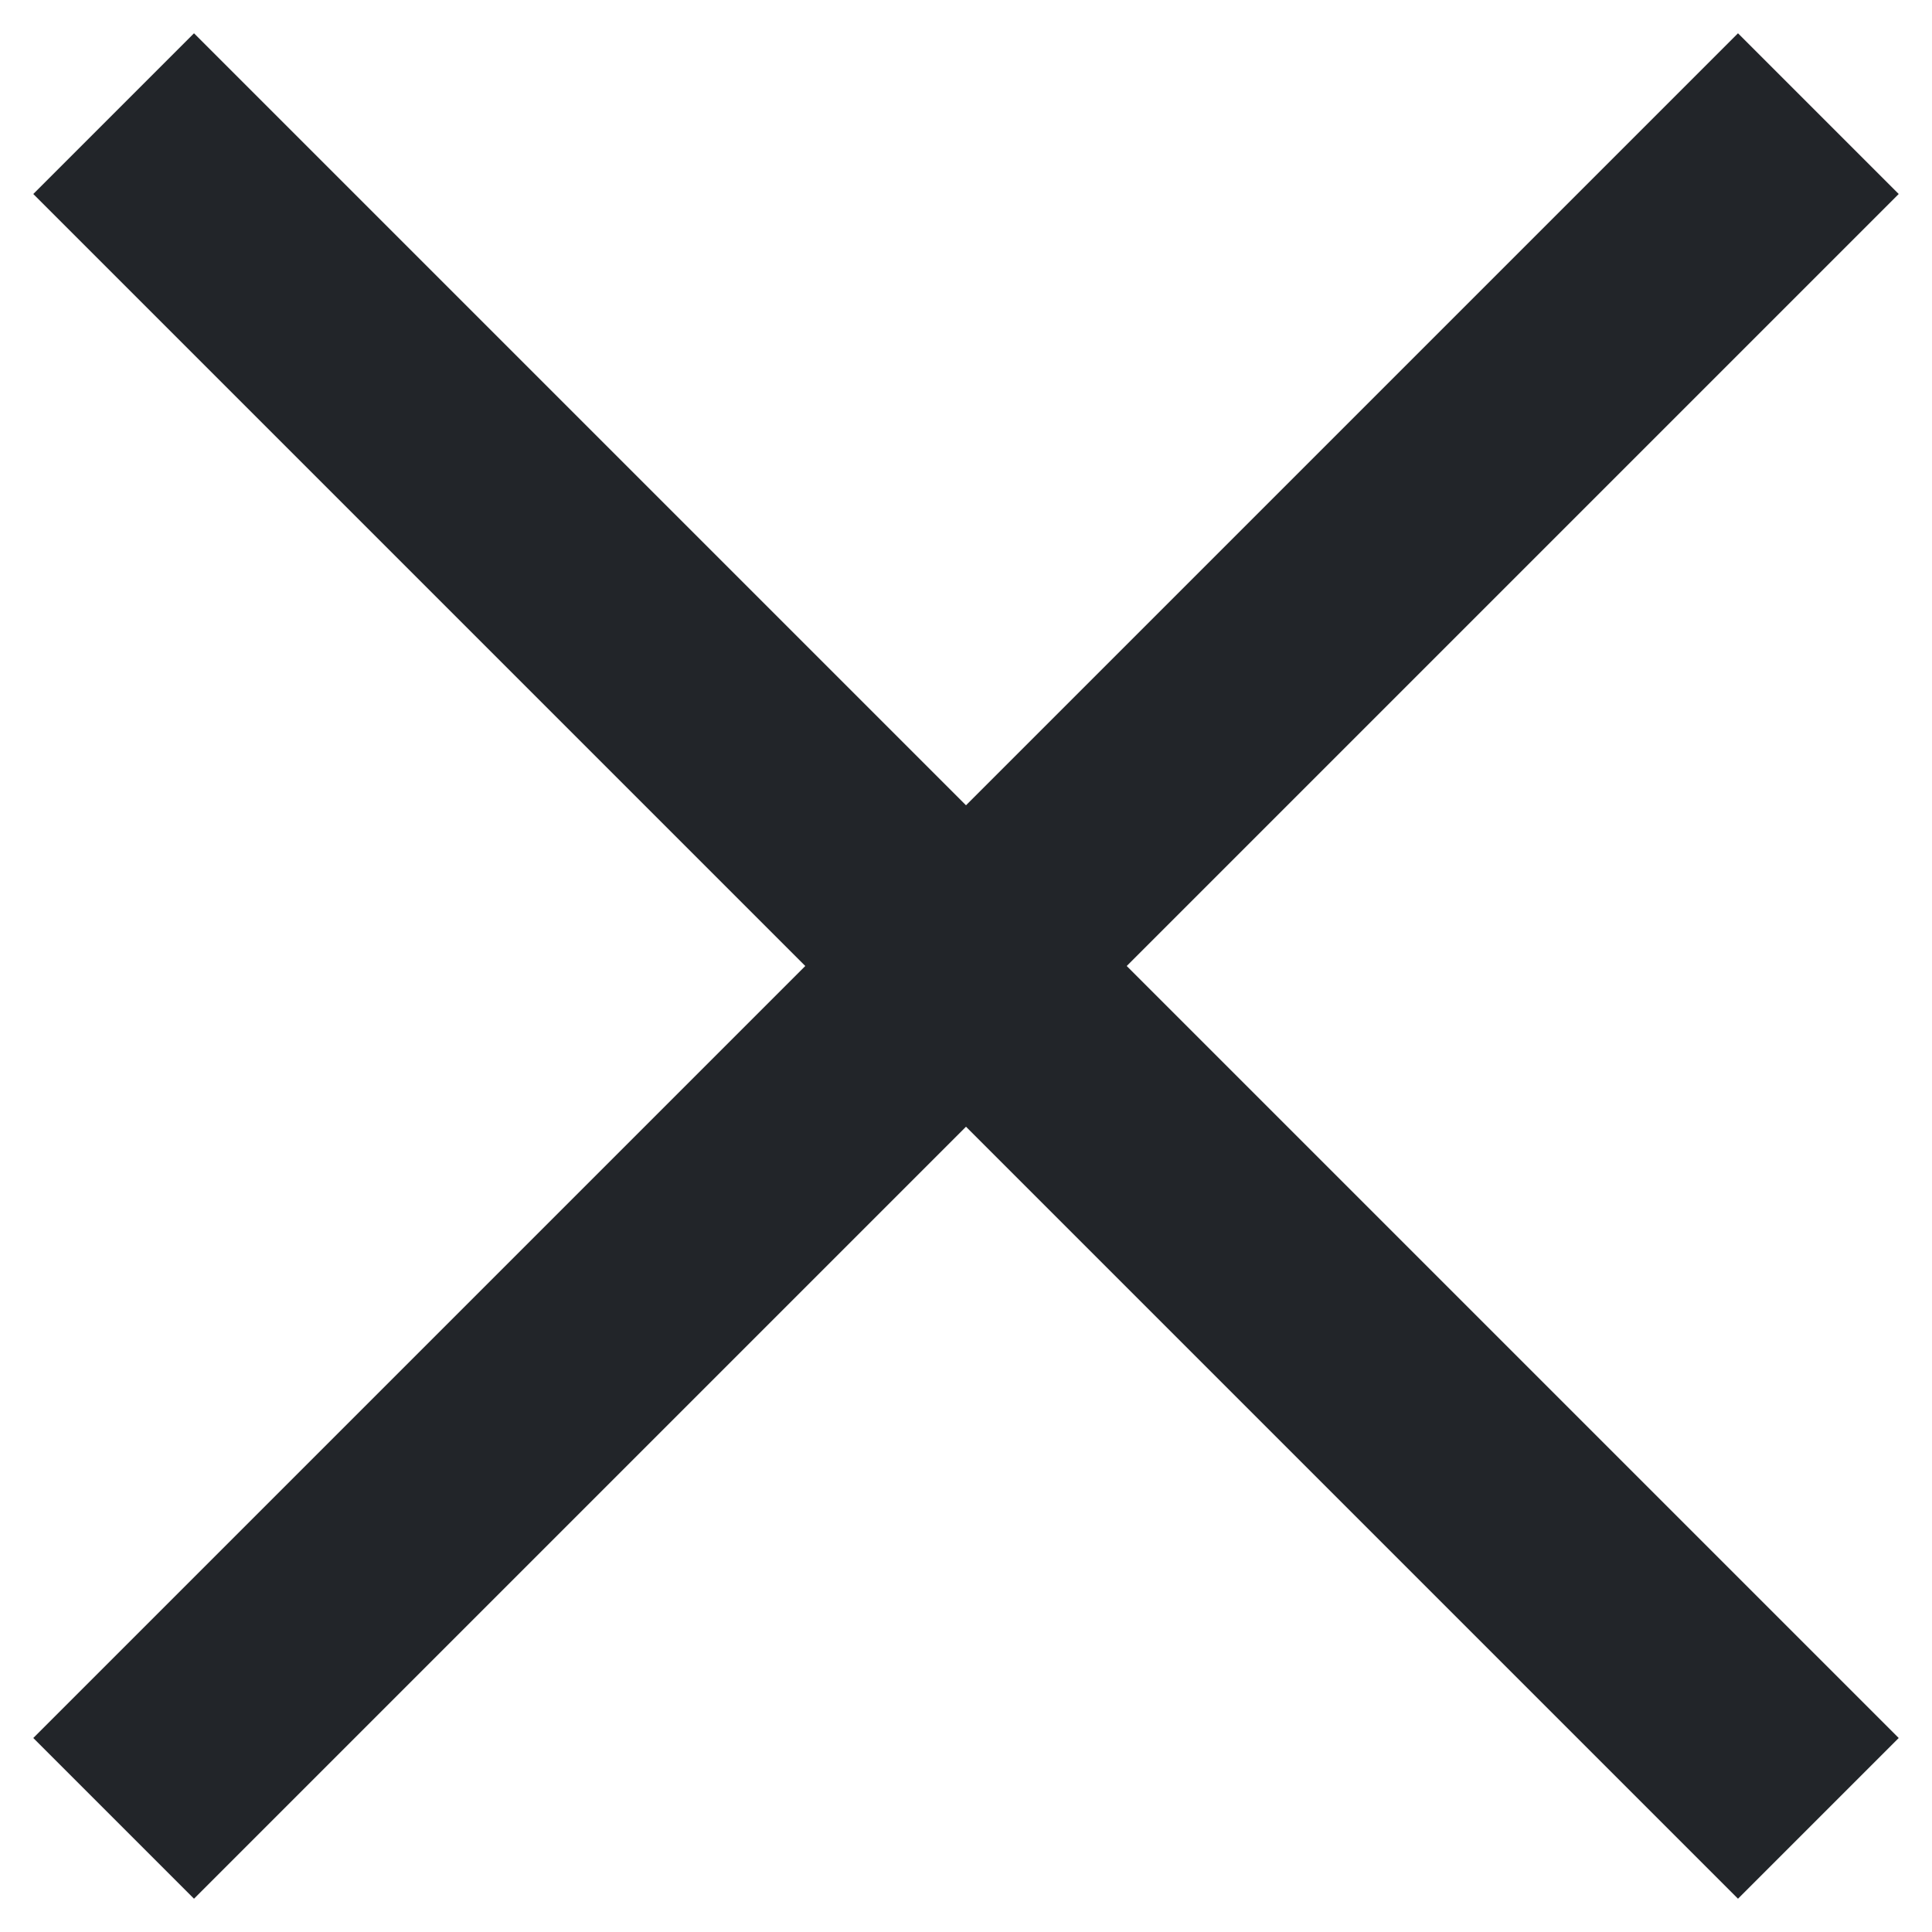 <svg width="34" height="34" viewBox="0 0 34 34" fill="none" xmlns="http://www.w3.org/2000/svg">
<path d="M2 2L9.66 9.66L17.321 17.321" stroke="#222529" stroke-width="4"/>
<path d="M2 32L17 17L32 2" stroke="#222529" stroke-width="4"/>
<path d="M17 17L24.5 24.5L32 32" stroke="#222529" stroke-width="4"/>
</svg>

